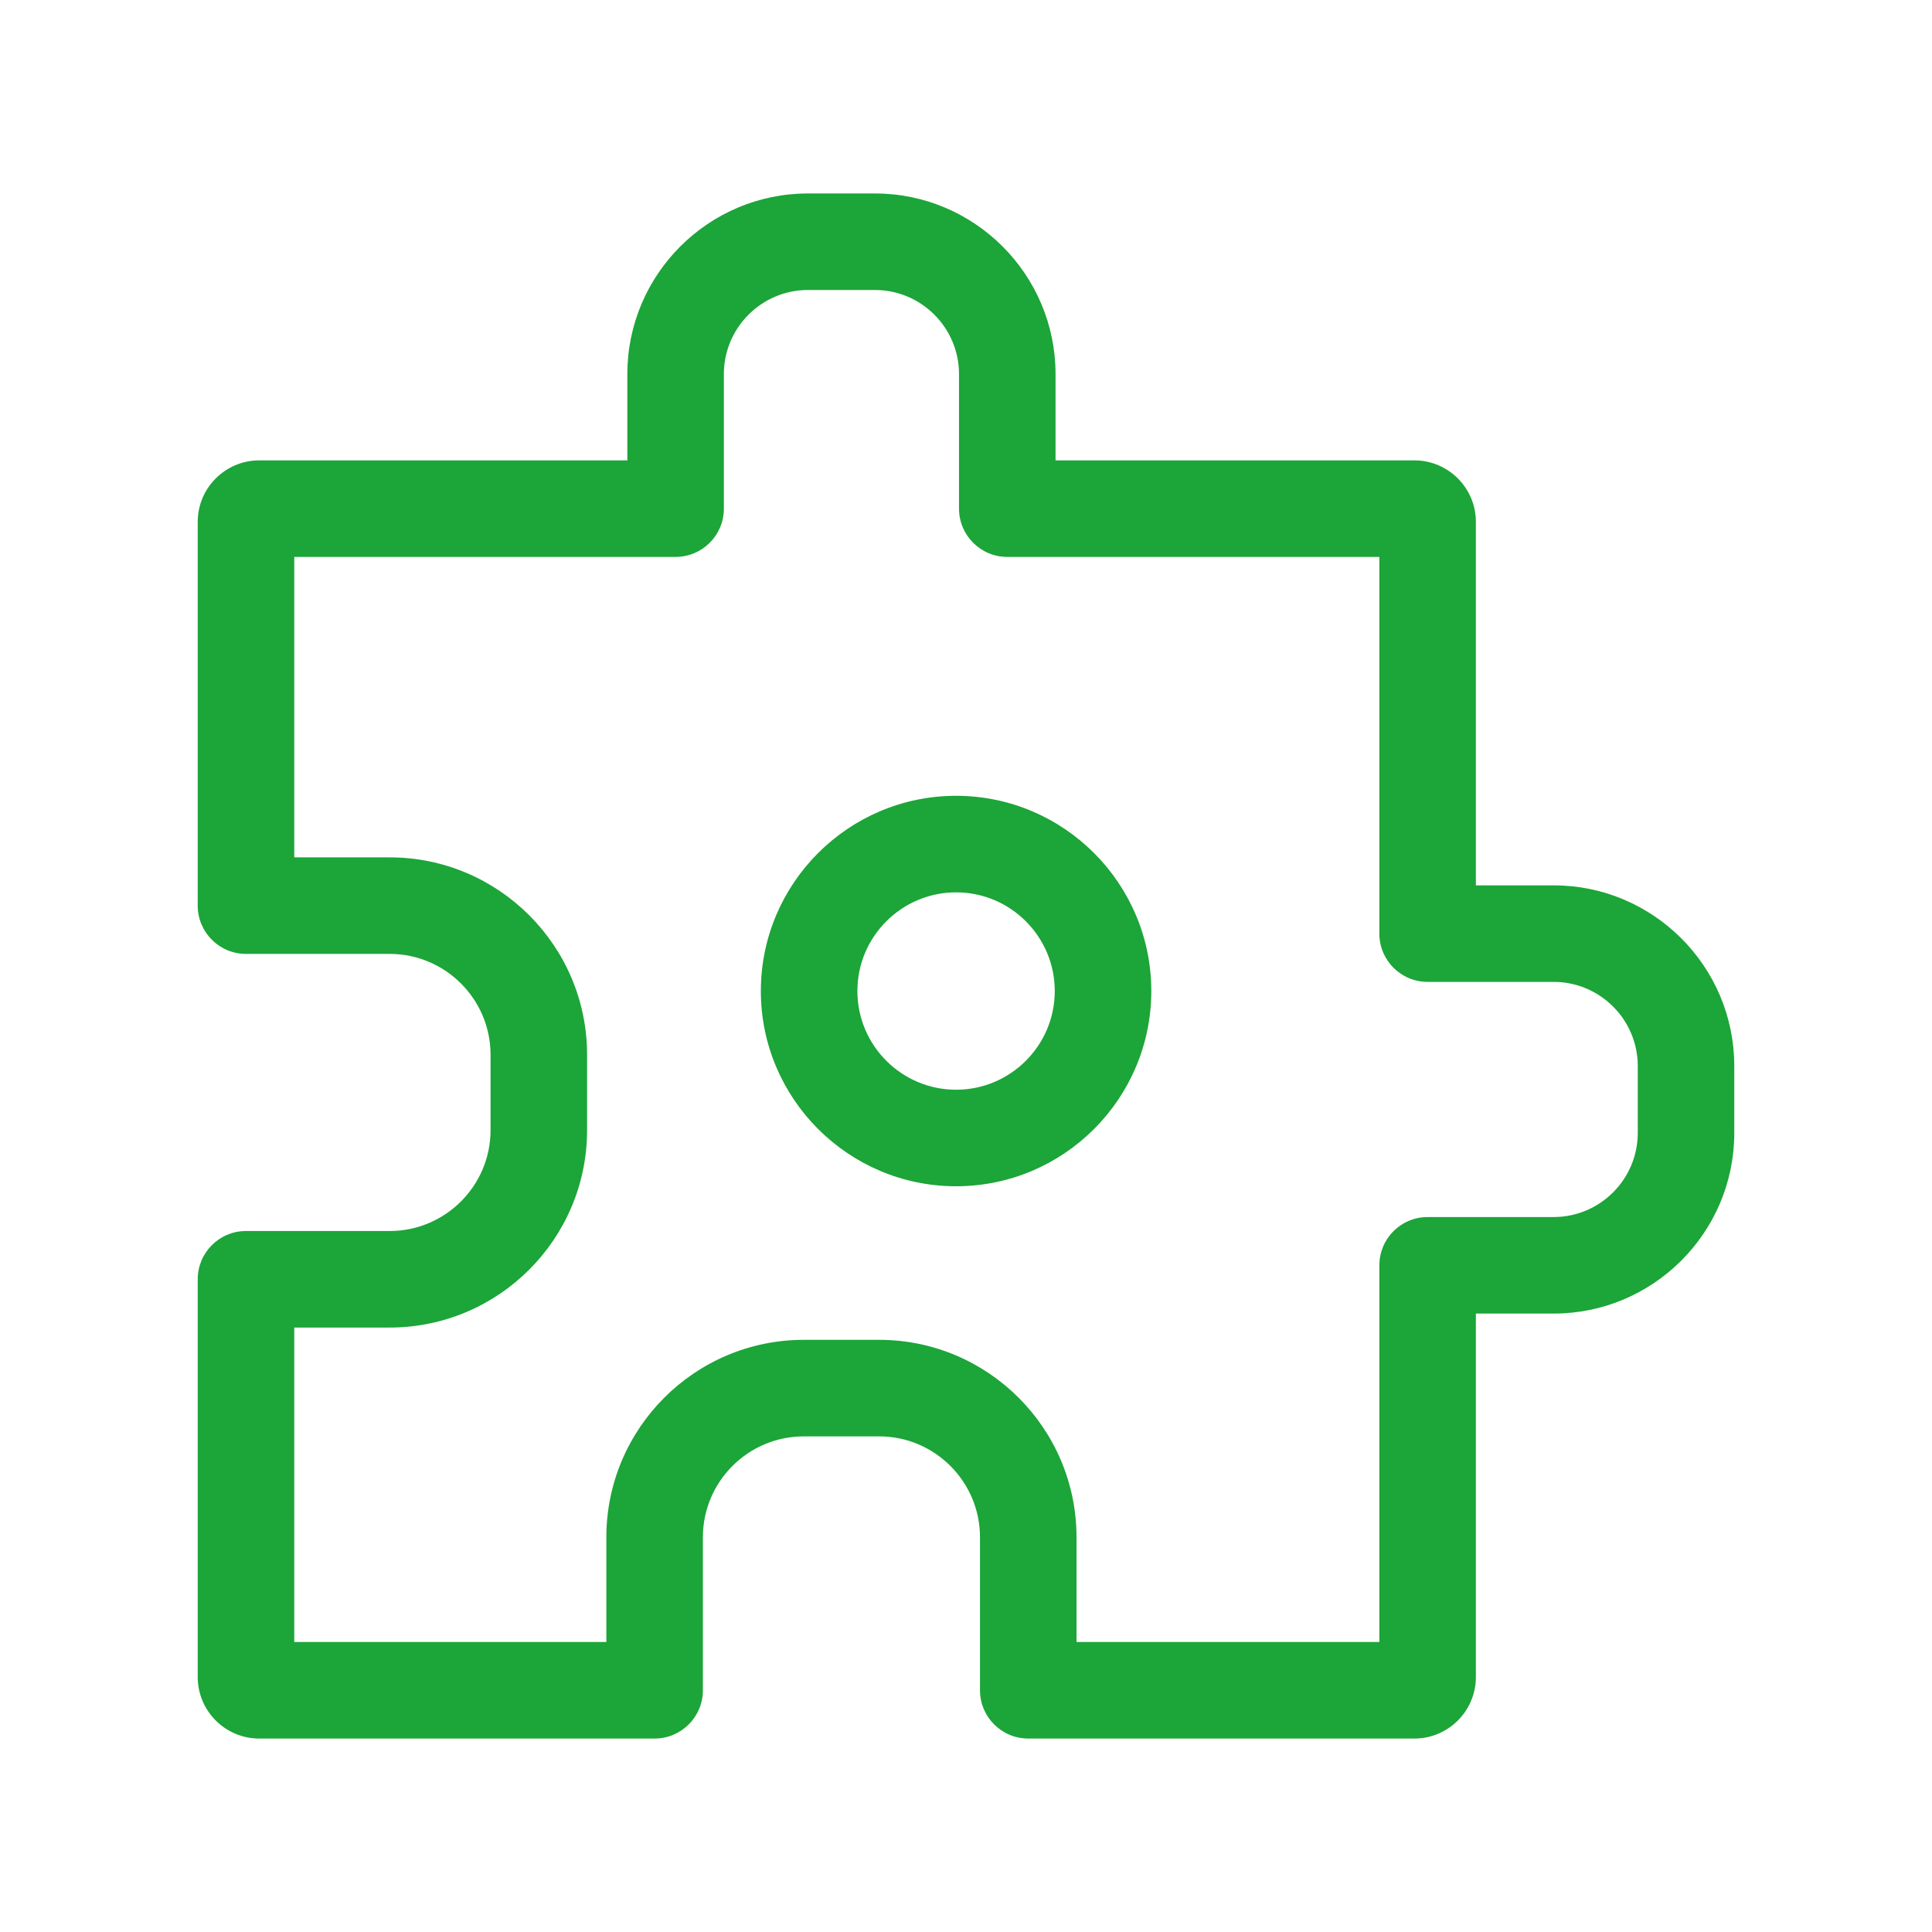 <?xml version="1.0" standalone="no"?><!DOCTYPE svg PUBLIC "-//W3C//DTD SVG 1.1//EN" "http://www.w3.org/Graphics/SVG/1.1/DTD/svg11.dtd"><svg t="1548333890197" class="icon" style="" viewBox="0 0 1024 1024" version="1.1" xmlns="http://www.w3.org/2000/svg" p-id="17892" xmlns:xlink="http://www.w3.org/1999/xlink" width="16" height="16"><defs><style type="text/css"></style></defs><path d="M749.653 921.467H544.998c-14.129 0-25.583-11.454-25.583-25.583v-81.112c0-29.481-23.984-53.466-53.466-53.466h-39.938c-29.482 0-53.467 23.984-53.467 53.466v81.112c0 14.129-11.454 25.583-25.583 25.583H137.394c-17.975 0-32.599-14.624-32.599-32.599v-210.822c0-14.13 11.454-25.583 25.583-25.583h76.159c29.483 0 53.467-23.986 53.467-53.47v-39.937c0-29.482-23.984-53.468-53.467-53.468h-76.159c-14.129 0-25.583-11.454-25.583-25.583V276.608c0-17.975 14.624-32.599 32.599-32.599h195.106v-45.721c0-52.8 42.954-95.753 95.752-95.753h35.453c52.799 0 95.753 42.955 95.753 95.753v45.721h190.192c17.974 0 32.597 14.624 32.597 32.599V469.258h41.204c52.799 0 95.753 42.955 95.753 95.753v35.454c0 52.8-42.954 95.752-95.753 95.752H782.246v192.648c0.004 17.978-14.619 32.603-32.593 32.603z m-179.072-51.165h160.507V670.637c0-14.131 11.453-25.583 25.583-25.583h66.787c24.586 0 44.587-20.003 44.587-44.587v-35.456c0-24.584-20.002-44.586-44.587-44.586h-66.787c-14.13 0-25.583-11.453-25.583-25.583V295.174H533.878c-14.129 0-25.583-11.453-25.583-25.583V198.286c0-24.584-20.002-44.586-44.586-44.586H428.254c-24.585 0-44.587 20.003-44.587 44.586v71.305c0 14.13-11.453 25.583-25.583 25.583h-202.123v159.25h50.576c57.694 0 104.632 46.938 104.632 104.633v39.936c0 57.697-46.938 104.635-104.632 104.635h-50.576V870.301H321.38v-55.529c0-57.694 46.937-104.631 104.632-104.631h39.938c57.693 0 104.631 46.937 104.631 104.631v55.529z" fill="#1CA538" p-id="17893"></path><path d="M506.741 628.744c-57.055 0-103.474-46.419-103.474-103.476 0-57.055 46.418-103.474 103.474-103.474s103.474 46.417 103.474 103.474-46.418 103.476-103.474 103.476z m0-155.783c-28.844 0-52.308 23.465-52.308 52.308 0 28.845 23.465 52.31 52.308 52.31 28.843 0 52.308-23.467 52.308-52.31 0-28.845-23.465-52.308-52.308-52.308z" fill="#1CA538" p-id="17894"></path></svg>
